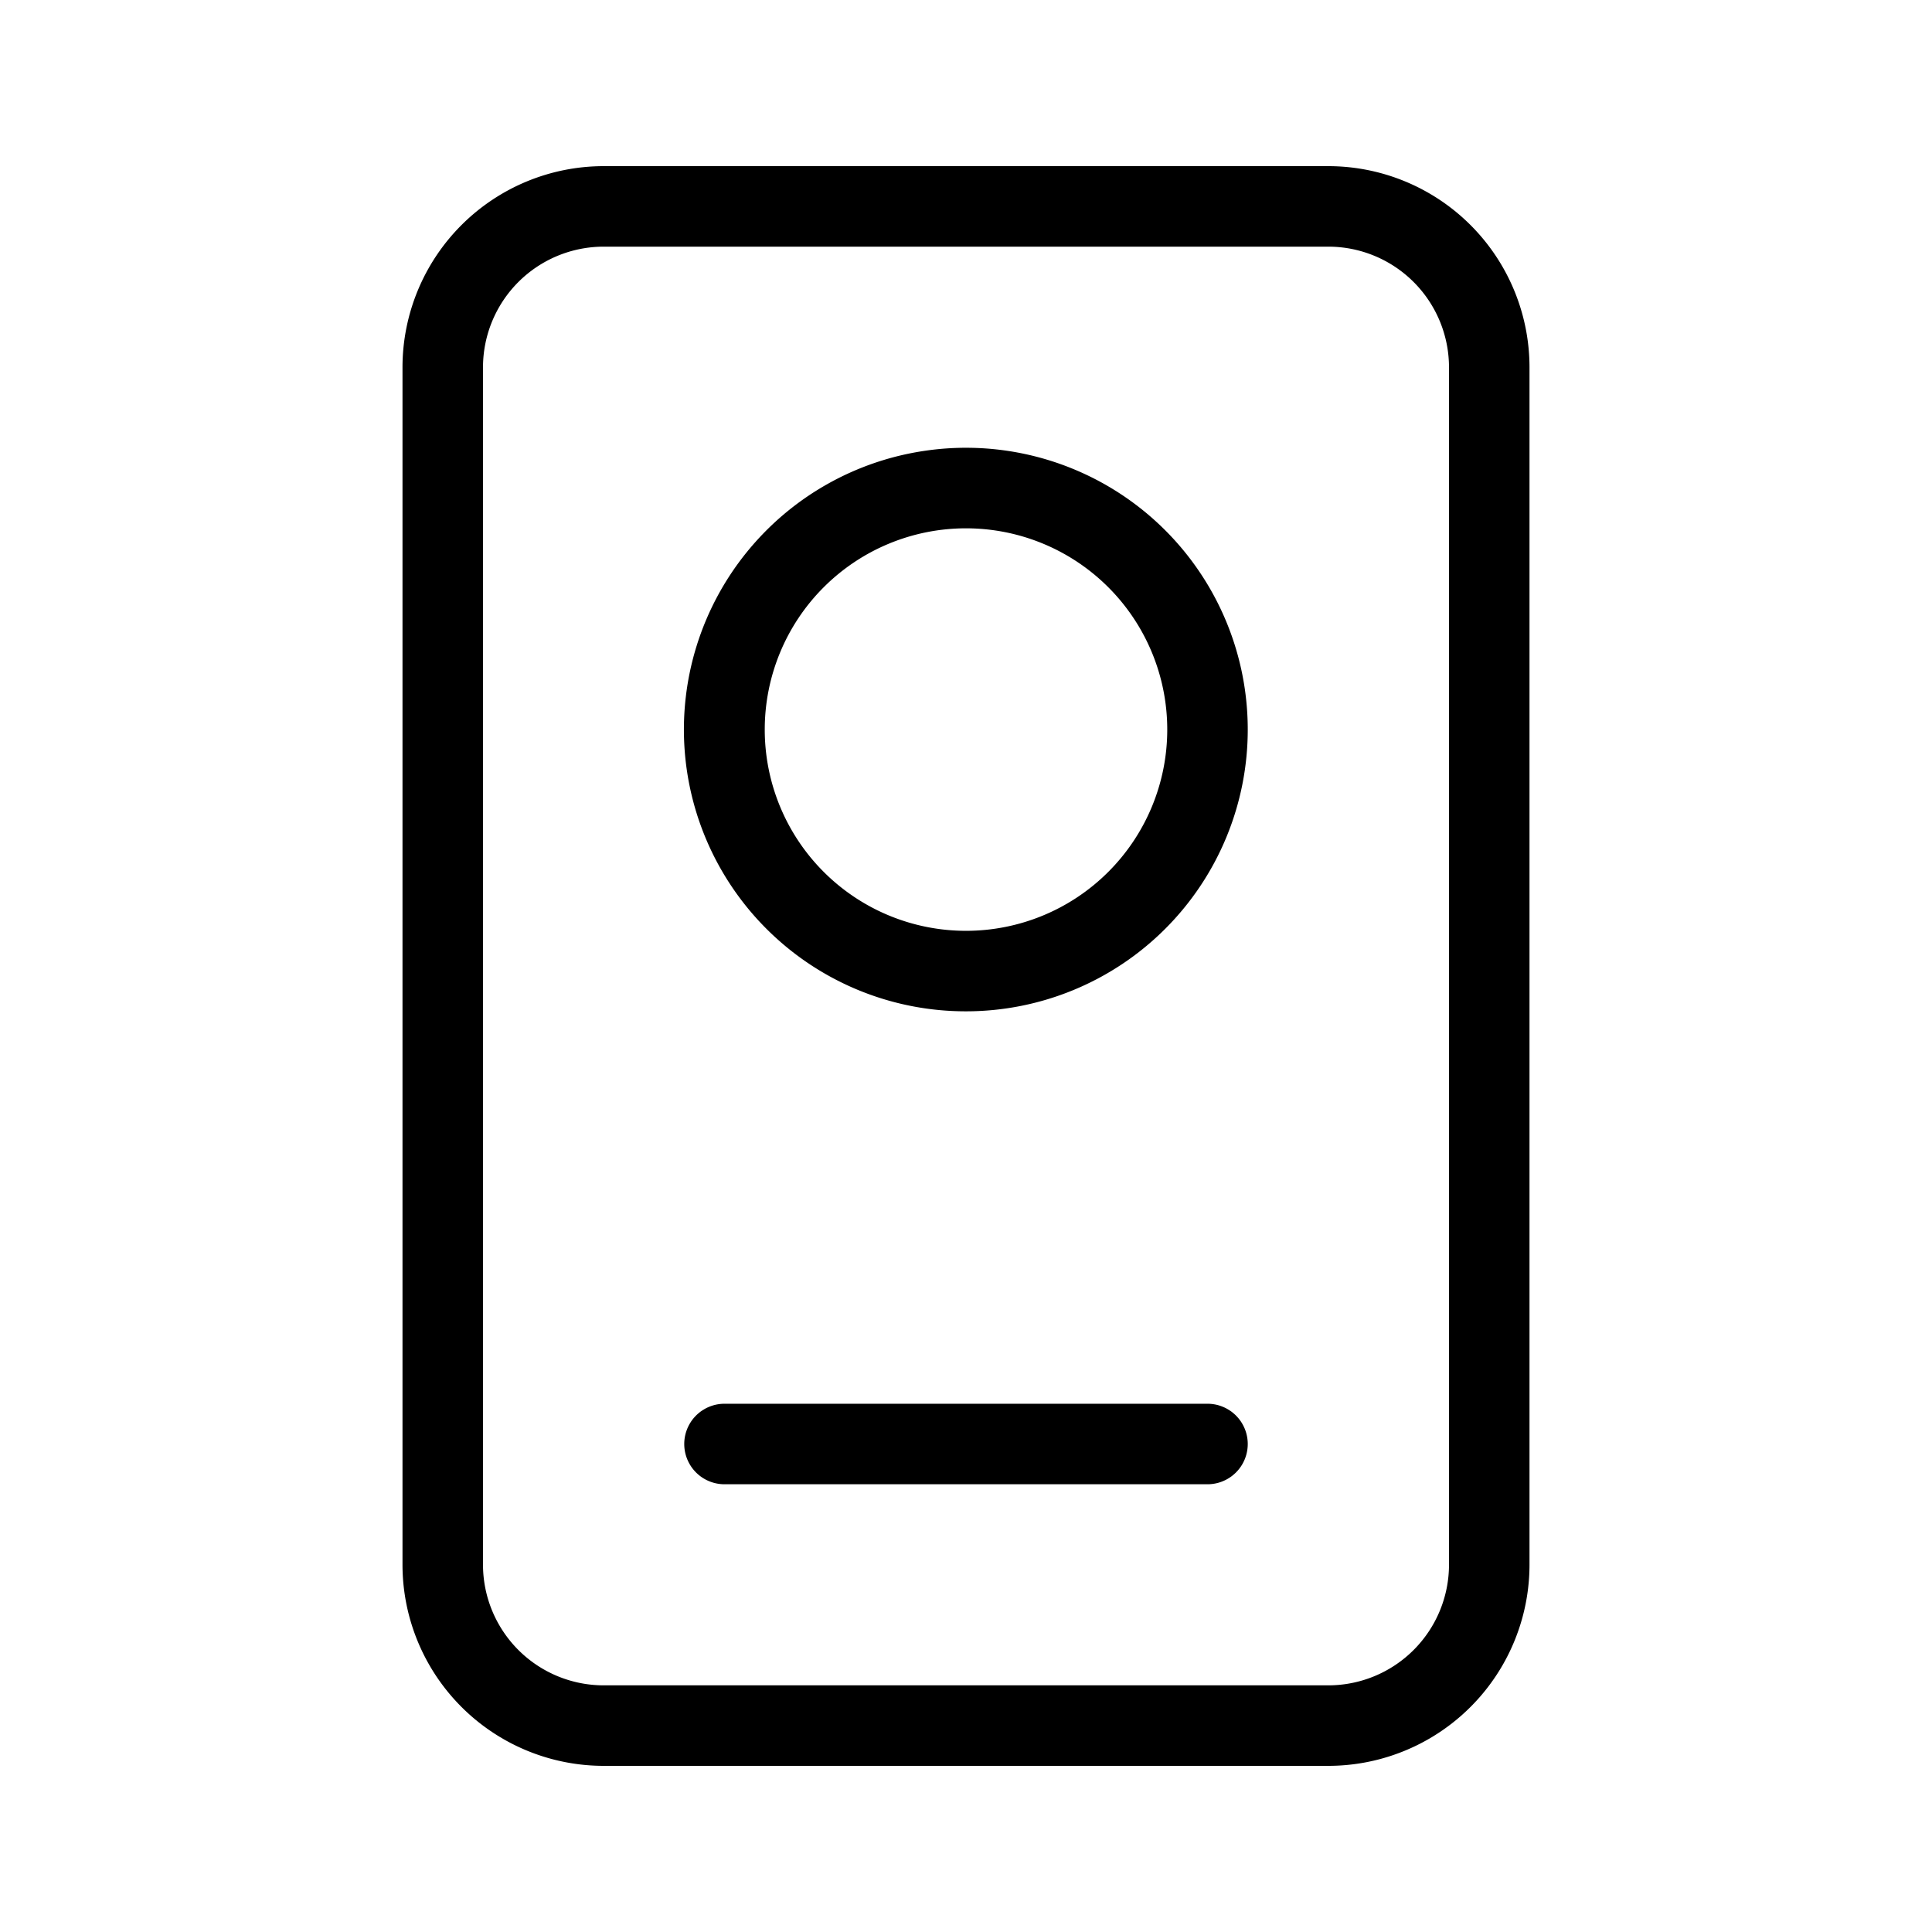 <svg xmlns="http://www.w3.org/2000/svg" viewBox="0 0 24 24"><path d="M7.5 2.064a2.5 2.5 0 0 0-2.5 2.5v14.872a2.5 2.5 0 0 0 2.5 2.5h9a2.5 2.5 0 0 0 2.5-2.5V4.564a2.5 2.5 0 0 0-2.5-2.5zm0 1h9a1.5 1.5 0 0 1 1.5 1.5v14.872a1.5 1.5 0 0 1-1.5 1.5h-9a1.5 1.5 0 0 1-1.5-1.5V4.564a1.5 1.5 0 0 1 1.5-1.5zm4.002 2.534A3.5 3.5 0 0 0 12 12.563a3.5 3.5 0 0 0 3.5-3.5 3.5 3.5 0 0 0-3.998-3.465zm.498.965a2.5 2.5 0 0 1 2.5 2.5 2.5 2.5 0 1 1-2.5-2.5zM9 17.438a.5.5 0 0 0 0 1h6a.5.5 0 0 0 0-1z"/></svg>